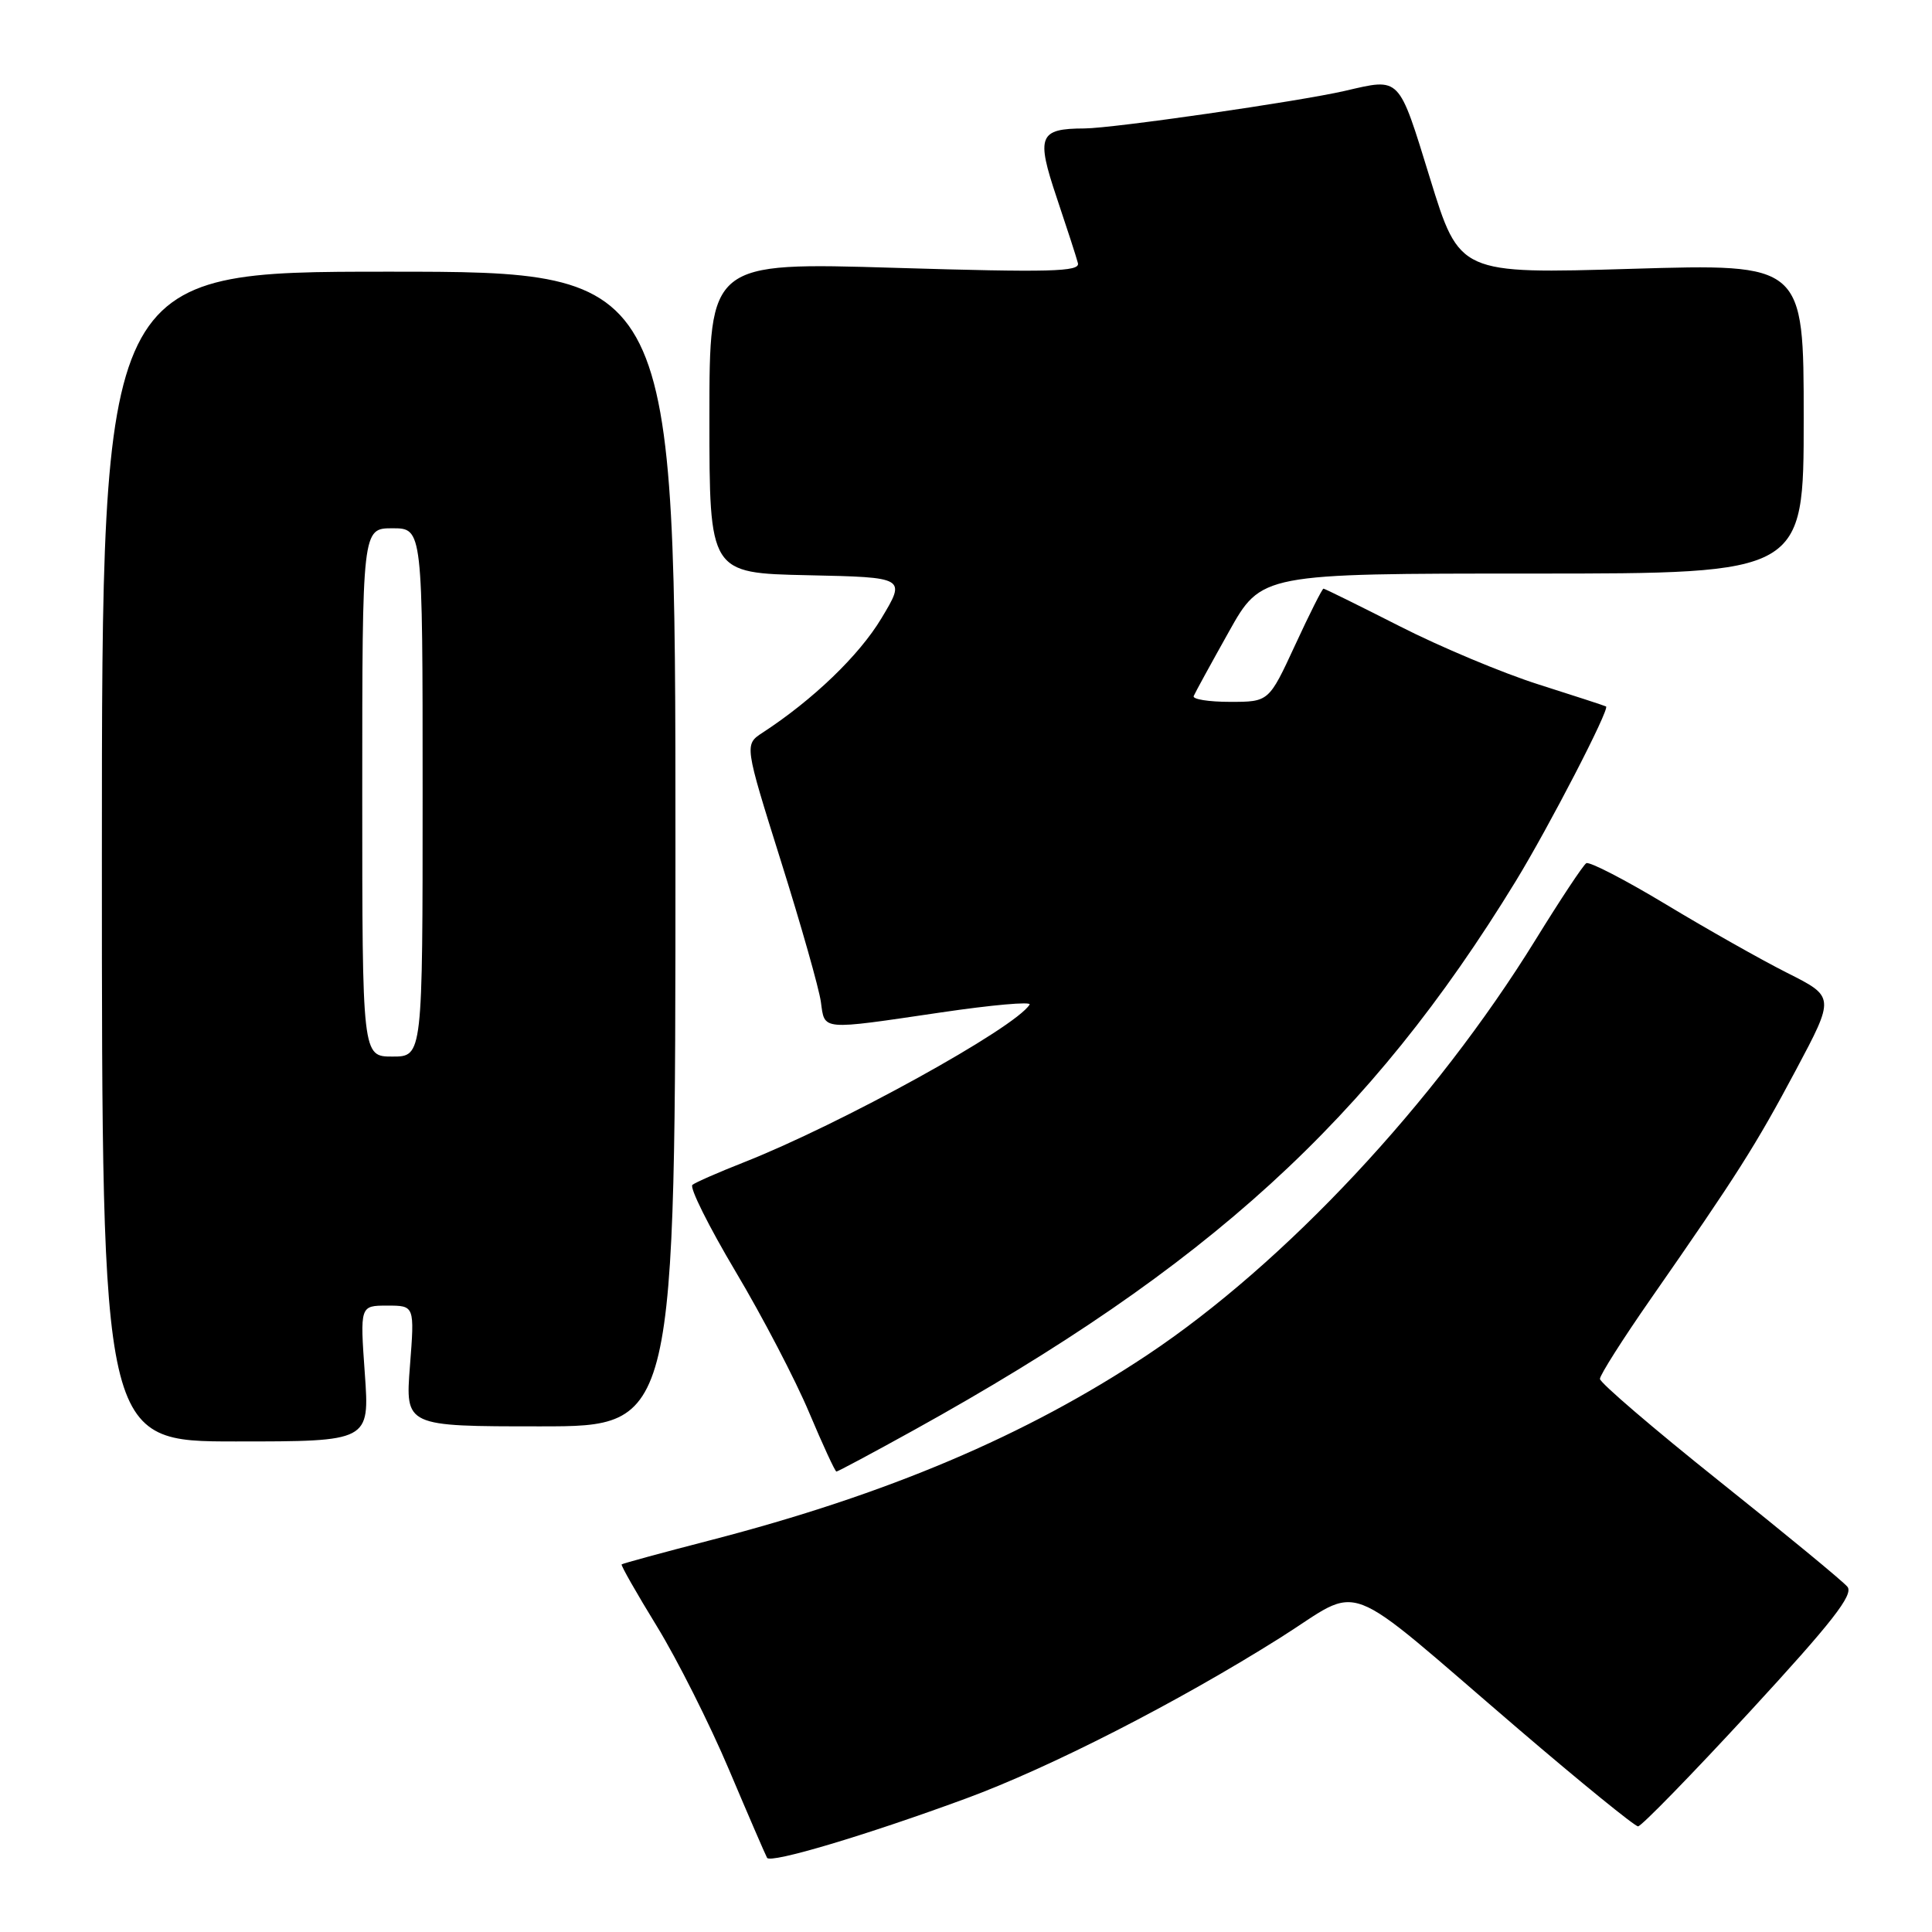 <?xml version="1.0" encoding="UTF-8" standalone="no"?>
<!DOCTYPE svg PUBLIC "-//W3C//DTD SVG 1.1//EN" "http://www.w3.org/Graphics/SVG/1.1/DTD/svg11.dtd" >
<svg xmlns="http://www.w3.org/2000/svg" xmlns:xlink="http://www.w3.org/1999/xlink" version="1.1" viewBox="0 0 256 256">
 <g >
 <path fill="currentColor"
d=" M 128.00 238.31 C 139.16 234.20 155.95 225.62 169.56 217.06 C 180.89 209.94 177.16 208.52 201.18 229.09 C 209.47 236.19 216.62 242.00 217.05 242.00 C 217.49 242.00 224.16 235.15 231.87 226.79 C 242.76 214.97 245.65 211.28 244.79 210.25 C 244.19 209.52 236.56 203.24 227.85 196.29 C 219.13 189.33 212.00 183.22 212.00 182.71 C 212.00 182.20 215.02 177.44 218.71 172.14 C 230.23 155.59 232.64 151.78 237.96 141.80 C 243.13 132.09 243.13 132.09 236.81 128.91 C 233.34 127.16 226.10 123.07 220.72 119.82 C 215.34 116.58 210.60 114.13 210.19 114.38 C 209.78 114.63 206.76 119.19 203.47 124.52 C 190.12 146.15 170.24 167.41 152.02 179.54 C 135.96 190.22 117.58 198.02 94.05 204.11 C 87.75 205.74 82.50 207.17 82.37 207.29 C 82.25 207.42 84.35 211.11 87.05 215.51 C 89.74 219.90 94.04 228.45 96.60 234.50 C 99.16 240.55 101.43 245.80 101.64 246.17 C 102.09 246.96 114.77 243.18 128.00 238.31 Z  M 121.09 189.50 C 160.08 167.91 181.52 148.36 200.85 116.75 C 205.24 109.57 213.34 93.91 212.81 93.61 C 212.64 93.51 208.61 92.20 203.86 90.69 C 199.10 89.18 190.82 85.71 185.45 82.97 C 180.07 80.24 175.54 78.00 175.37 78.00 C 175.20 78.00 173.50 81.38 171.60 85.50 C 168.13 93.00 168.13 93.00 162.98 93.00 C 160.15 93.00 157.98 92.65 158.17 92.23 C 158.35 91.80 160.44 87.98 162.82 83.73 C 167.14 76.00 167.14 76.00 203.07 76.00 C 239.00 76.00 239.00 76.00 239.00 55.47 C 239.00 34.94 239.00 34.94 216.20 35.62 C 193.39 36.30 193.39 36.30 189.49 23.65 C 185.26 9.95 185.62 10.33 178.21 12.04 C 172.09 13.45 147.49 17.00 143.70 17.02 C 137.66 17.04 137.27 18.01 140.02 26.19 C 141.37 30.21 142.64 34.11 142.83 34.87 C 143.13 36.01 139.15 36.11 118.60 35.49 C 94.00 34.75 94.00 34.75 94.00 55.35 C 94.00 75.94 94.00 75.94 107.03 76.22 C 120.06 76.50 120.06 76.50 116.78 81.95 C 113.83 86.86 107.73 92.72 101.05 97.08 C 98.63 98.66 98.63 98.66 103.47 114.08 C 106.14 122.56 108.52 130.96 108.77 132.75 C 109.30 136.58 108.60 136.52 124.70 134.15 C 131.41 133.16 136.69 132.69 136.43 133.11 C 134.52 136.21 111.37 148.98 98.50 154.04 C 95.20 155.34 92.16 156.67 91.75 157.00 C 91.33 157.33 93.91 162.50 97.47 168.49 C 101.04 174.48 105.42 182.89 107.22 187.18 C 109.03 191.47 110.65 194.98 110.83 194.99 C 111.01 194.99 115.62 192.53 121.09 189.50 Z  M 48.34 182.00 C 47.70 173.00 47.70 173.00 51.32 173.00 C 54.94 173.00 54.94 173.00 54.32 181.00 C 53.70 189.00 53.70 189.00 71.60 189.00 C 89.50 189.00 89.50 189.00 89.50 112.50 C 89.50 36.00 89.50 36.00 51.50 36.00 C 13.50 36.00 13.50 36.00 13.50 113.50 C 13.50 191.00 13.50 191.00 31.24 191.00 C 48.98 191.00 48.98 191.00 48.34 182.00 Z  M 48.00 105.00 C 48.00 70.00 48.00 70.00 52.00 70.00 C 56.00 70.00 56.00 70.00 56.00 105.00 C 56.00 140.00 56.00 140.00 52.00 140.00 C 48.00 140.00 48.00 140.00 48.00 105.00 Z "/>
</g>
</svg>